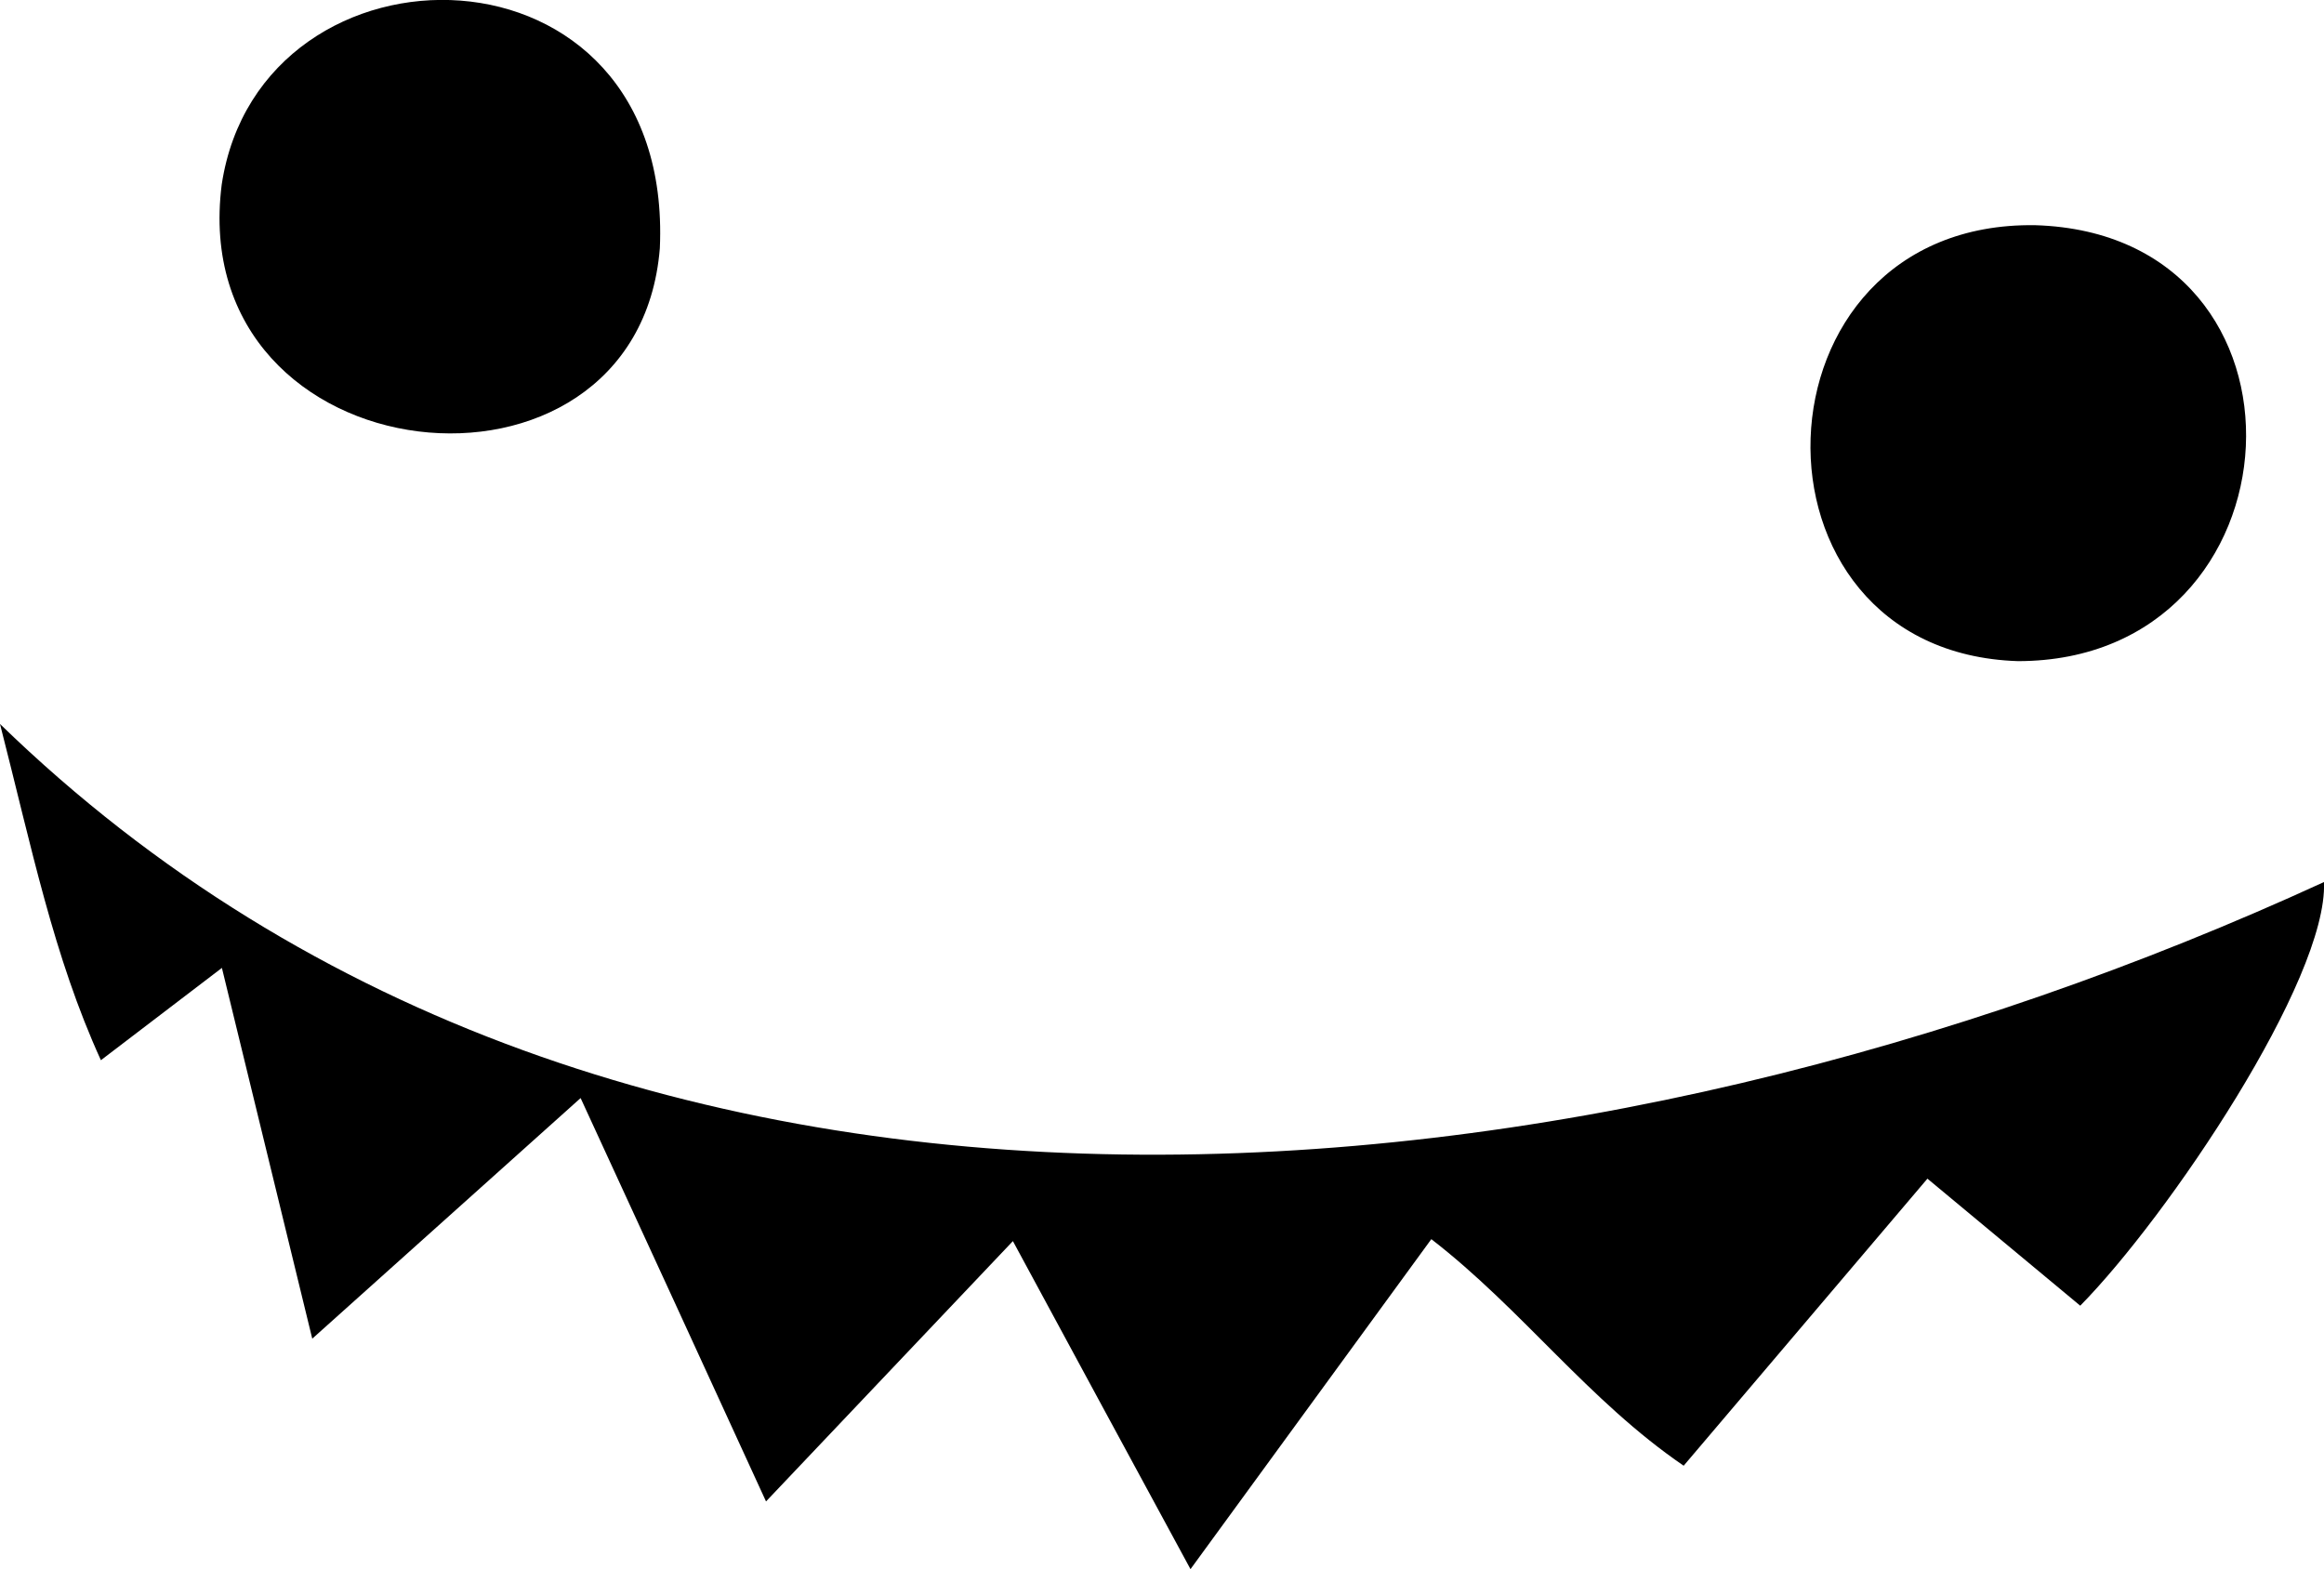 <svg xmlns="http://www.w3.org/2000/svg" viewBox="0 0 119.08 80.41">
	<path
		fill="#000000"
		d="M103.4 33.88c-14.63-.47-14-22.56.88-22.34 15.14.46 13.94 22.33-.88 22.34ZM33.81 12.72C32.65 27 9.45 24.56 11.36 9.46c1.98-13.15 23.17-13.08 22.45 3.26ZM119.08 45.2c.2 5-8 17.15-12.49 21.71l-7.83-6.51-12.49 14.71c-4.89-3.34-8.26-8-12.93-11.61L61 80.41c-3.08-5.69-6-11.06-9.1-16.81L39.25 76.94C36.07 70 33 63.32 29.75 56.27L16 68.6c-1.59-6.51-3.07-12.59-4.63-19l-6.2 4.73C2.74 49 1.63 43.46 0 37.1 31.8 68 81.79 62.33 119.08 45.2Z" />
</svg>